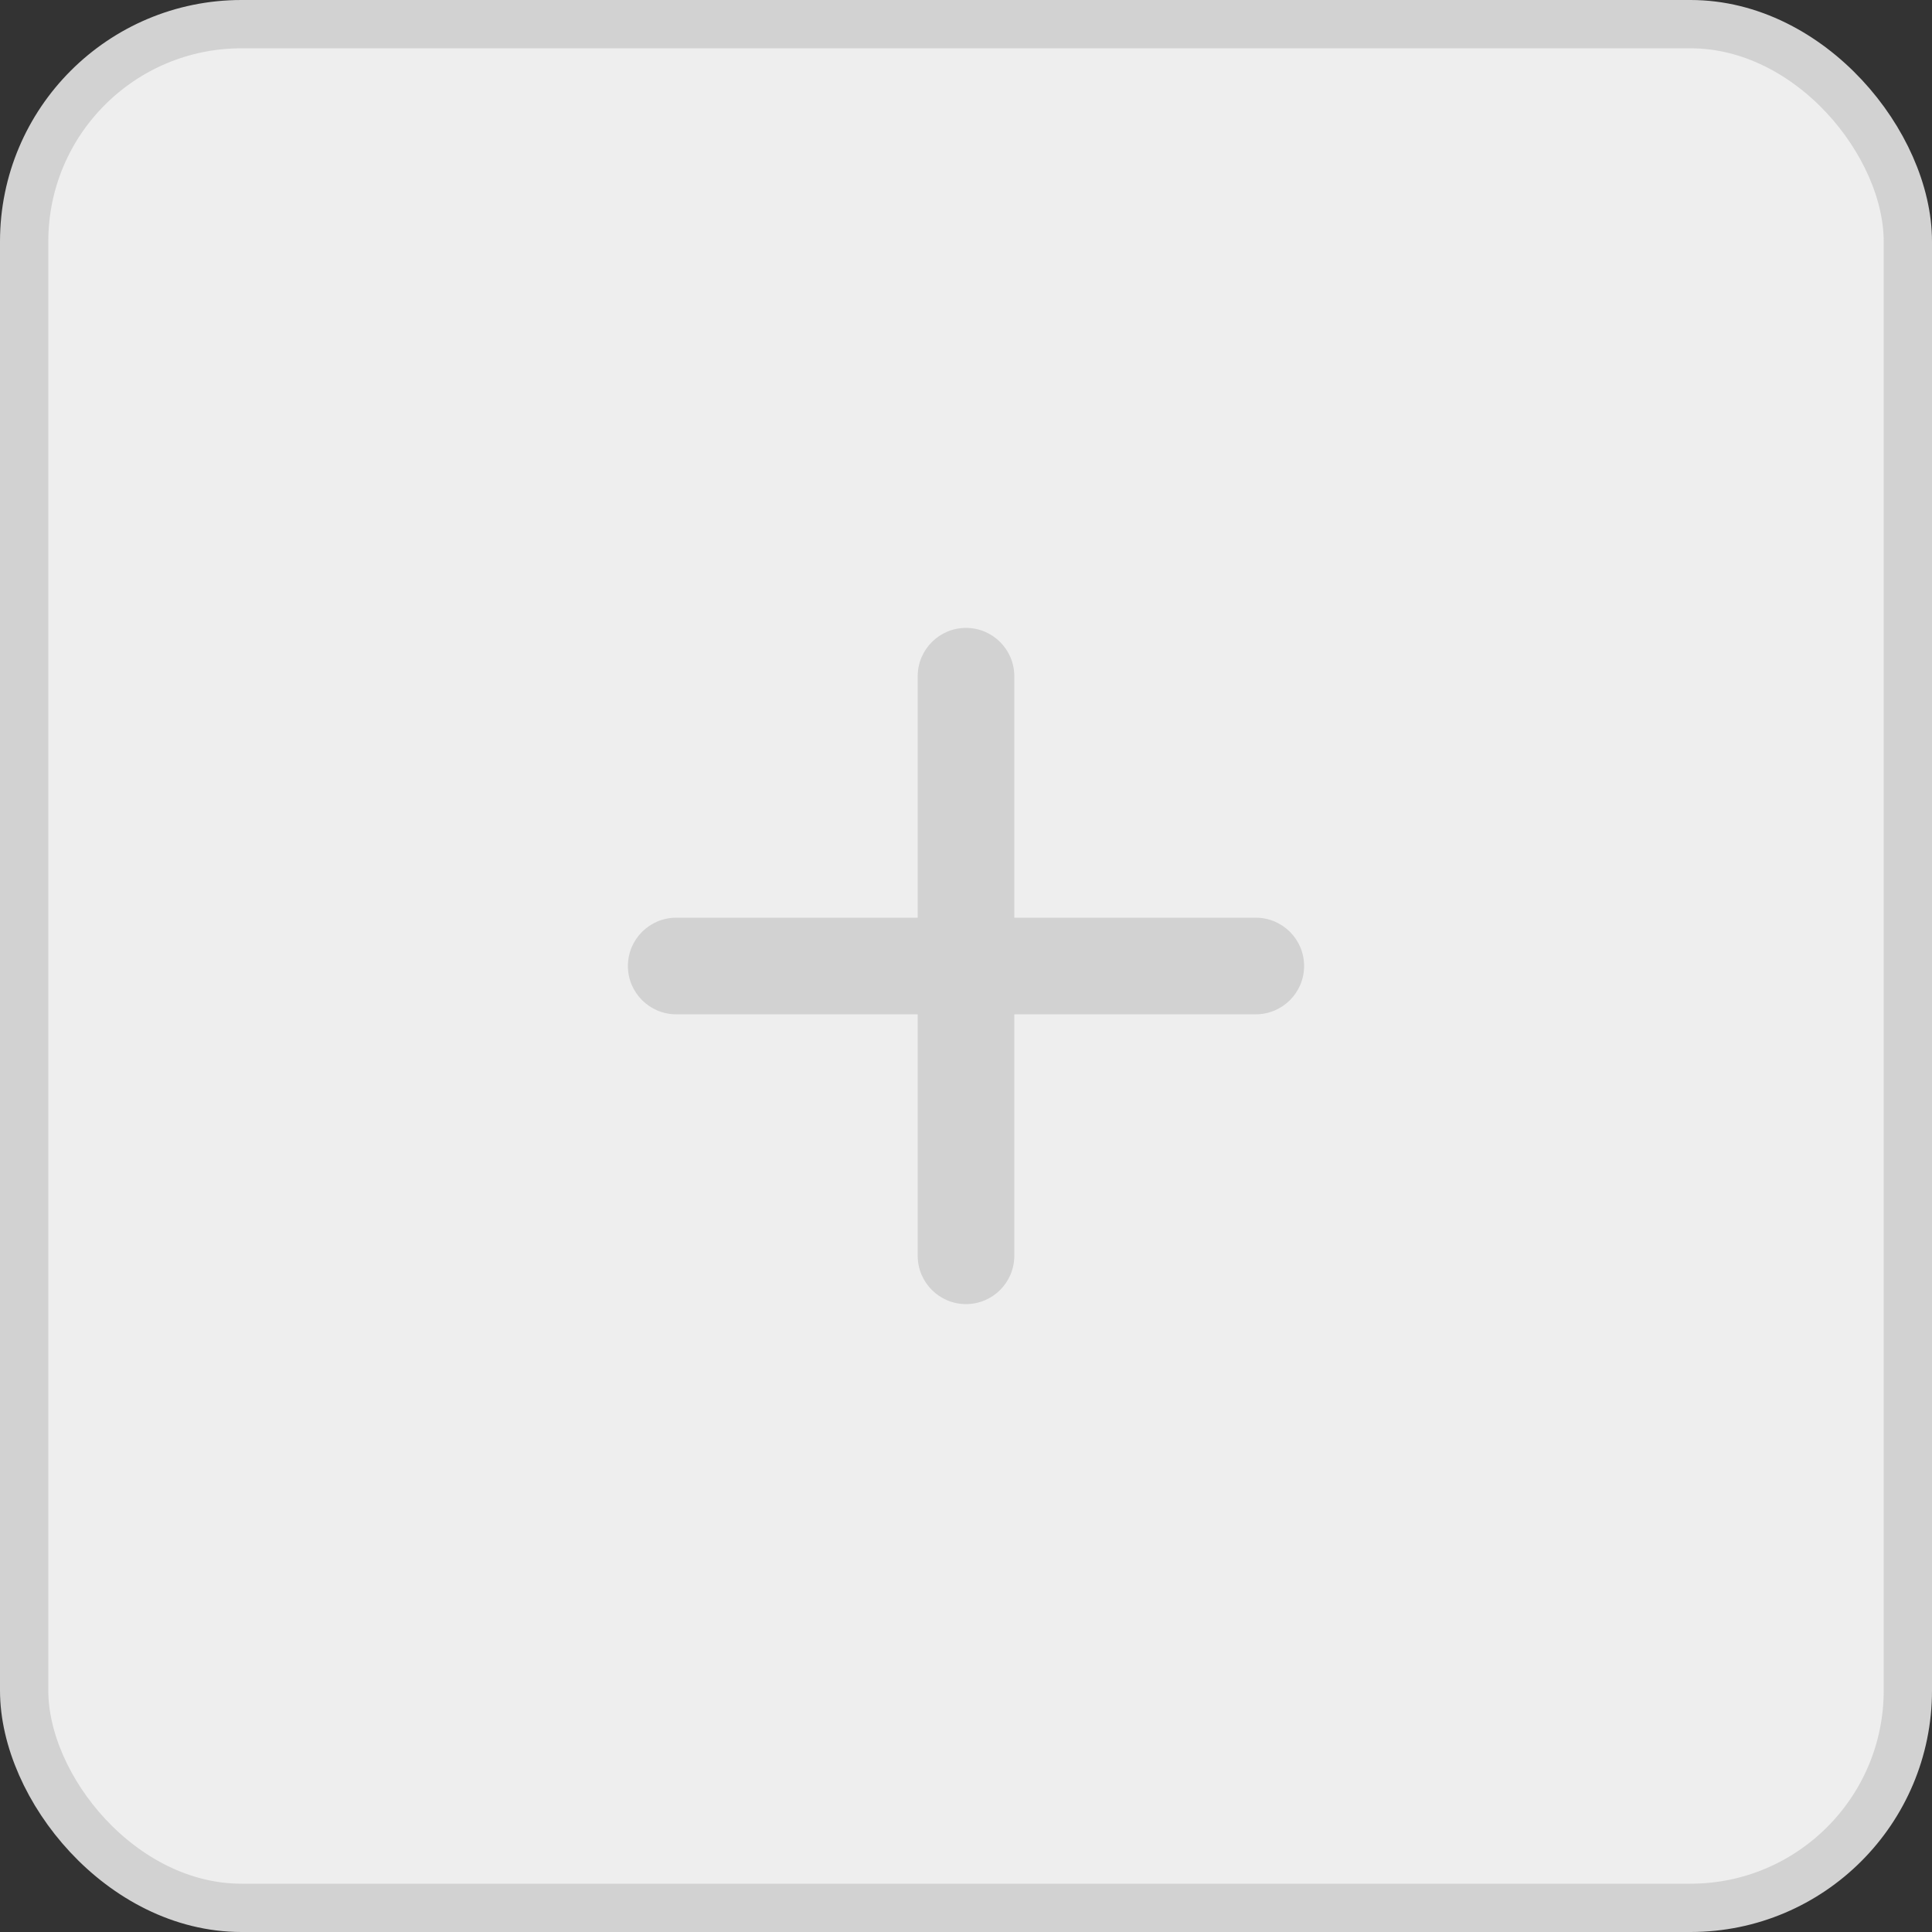 <svg width="40" height="40" viewBox="0 0 40 40" fill="none" xmlns="http://www.w3.org/2000/svg">
<rect x="0" y="0" width="40" height="40" fill="#333333" stroke="none"/>
<rect x="0.5" y="0.5" width="39" height="39" rx="4.5" fill="#EEEEEE"/>
<path d="M21 14C21 13.448 20.552 13 20 13C19.448 13 19 13.448 19 14V19H14C13.448 19 13 19.448 13 20C13 20.552 13.448 21 14 21H19V26C19 26.552 19.448 27 20 27C20.552 27 21 26.552 21 26V21H26C26.552 21 27 20.552 27 20C27 19.448 26.552 19 26 19H21V14Z" fill="#D2D2D2"/>
<rect x="0.5" y="0.5" width="39" height="39" rx="4.5" stroke="#D2D2D2"/>
</svg>

